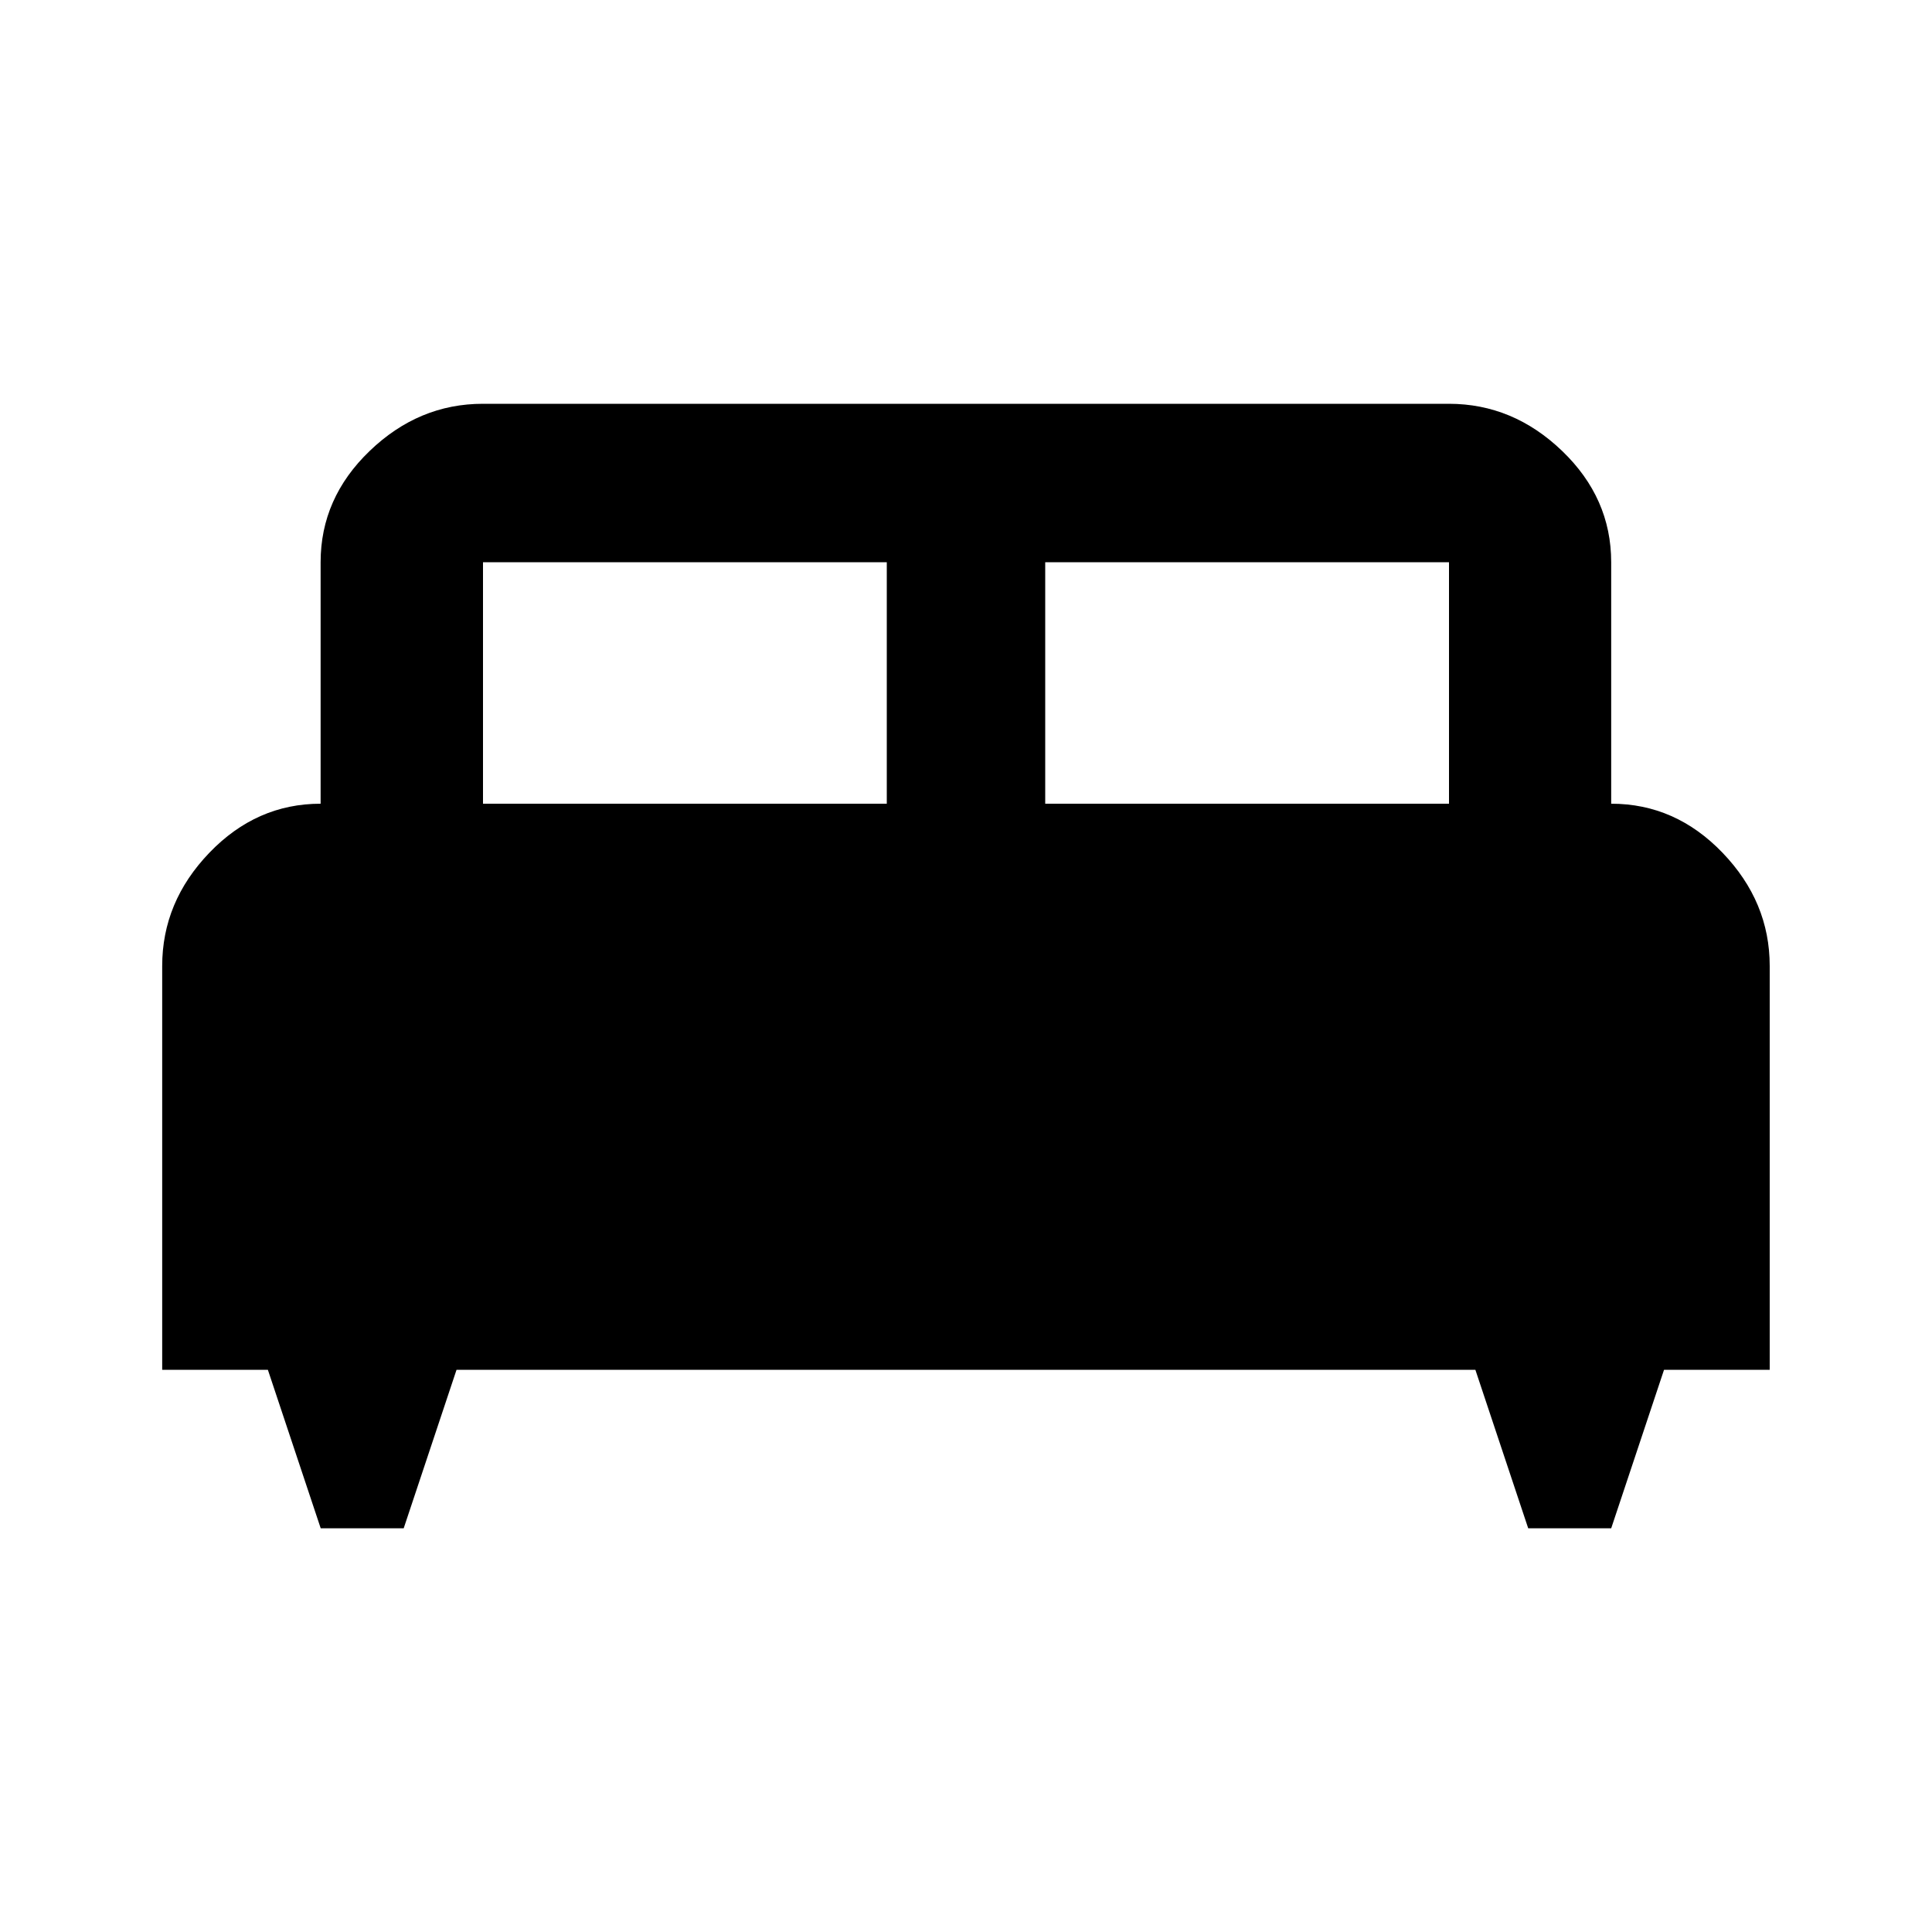 <!-- Generated by IcoMoon.io -->
<svg version="1.1" xmlns="http://www.w3.org/2000/svg" width="20" height="20" viewBox="0 0 20 20">
<title>king_bed</title>
<path d="M15 8.32v-2.5h-4.18v2.5h4.18zM9.18 8.32v-2.5h-4.18v2.5h4.18zM16.68 8.32q0.664 0 1.152 0.508t0.488 1.172v4.18h-1.094l-0.547 1.641h-0.859l-0.547-1.641h-10.547l-0.547 1.641h-0.859l-0.547-1.641h-1.094v-4.18q0-0.664 0.488-1.172t1.152-0.508v-2.5q0-0.664 0.508-1.152t1.172-0.488h10q0.664 0 1.172 0.488t0.508 1.152v2.5z"></path>
</svg>
